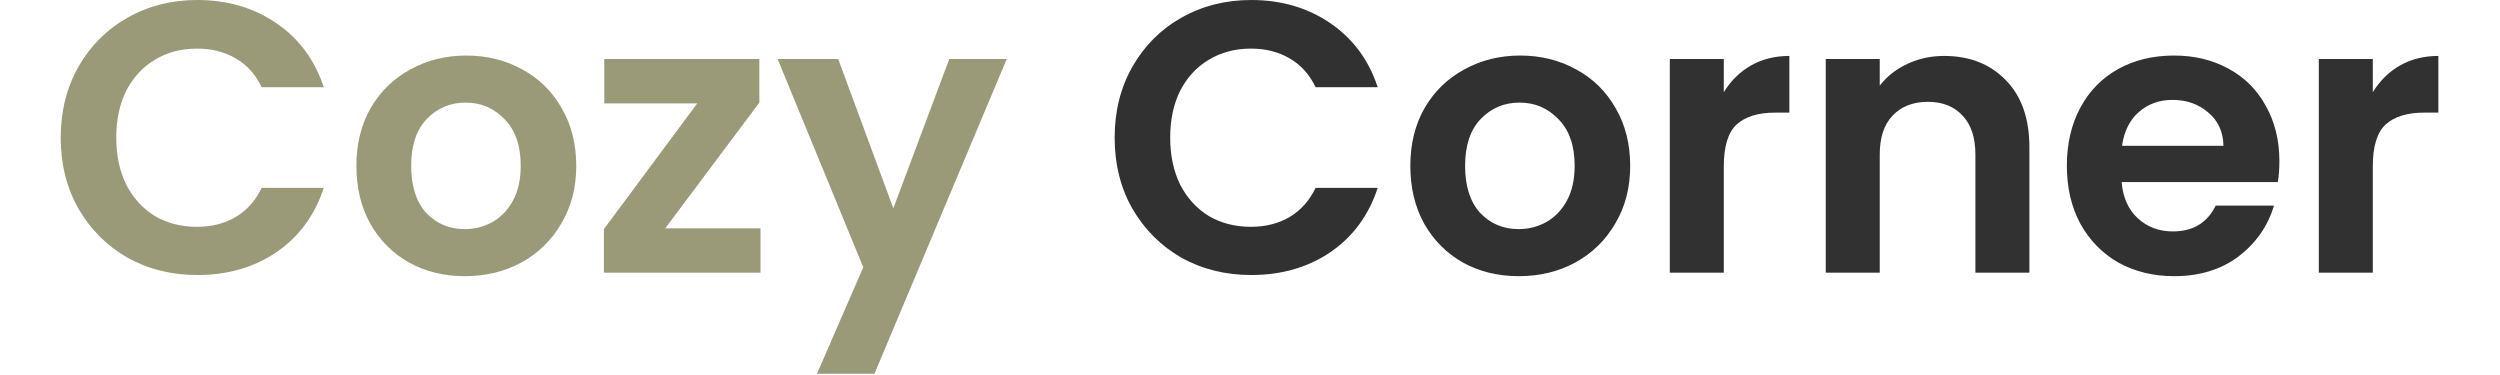 <svg width="200" height="30" viewBox="0 0 222 35" fill="none" xmlns="http://www.w3.org/2000/svg">
<path d="M-9.76026e-06 12.852C-9.76026e-06 10.38 0.552 8.172 1.656 6.228C2.784 4.26 4.308 2.736 6.228 1.656C8.172 0.552 10.344 -4.76837e-06 12.744 -4.76837e-06C15.552 -4.76837e-06 18.012 0.72 20.124 2.16C22.236 3.6 23.712 5.592 24.552 8.136H18.756C18.18 6.936 17.364 6.036 16.308 5.436C15.276 4.836 14.076 4.536 12.708 4.536C11.244 4.536 9.936 4.884 8.784 5.58C7.656 6.252 6.768 7.212 6.12 8.46C5.496 9.708 5.184 11.172 5.184 12.852C5.184 14.508 5.496 15.972 6.12 17.244C6.768 18.492 7.656 19.464 8.784 20.16C9.936 20.832 11.244 21.168 12.708 21.168C14.076 21.168 15.276 20.868 16.308 20.268C17.364 19.644 18.18 18.732 18.756 17.532H24.552C23.712 20.1 22.236 22.104 20.124 23.544C18.036 24.96 15.576 25.668 12.744 25.668C10.344 25.668 8.172 25.128 6.228 24.048C4.308 22.944 2.784 21.42 1.656 19.476C0.552 17.532 -9.76026e-06 15.324 -9.76026e-06 12.852ZM37.713 25.776C35.793 25.776 34.065 25.356 32.529 24.516C30.993 23.652 29.781 22.44 28.893 20.88C28.029 19.32 27.597 17.52 27.597 15.48C27.597 13.44 28.041 11.64 28.929 10.08C29.841 8.52 31.077 7.32 32.637 6.48C34.197 5.616 35.937 5.184 37.857 5.184C39.777 5.184 41.517 5.616 43.077 6.48C44.637 7.32 45.861 8.52 46.749 10.08C47.661 11.64 48.117 13.44 48.117 15.48C48.117 17.52 47.649 19.32 46.713 20.88C45.801 22.44 44.553 23.652 42.969 24.516C41.409 25.356 39.657 25.776 37.713 25.776ZM37.713 21.384C38.625 21.384 39.477 21.168 40.269 20.736C41.085 20.28 41.733 19.608 42.213 18.72C42.693 17.832 42.933 16.752 42.933 15.48C42.933 13.584 42.429 12.132 41.421 11.124C40.437 10.092 39.225 9.576 37.785 9.576C36.345 9.576 35.133 10.092 34.149 11.124C33.189 12.132 32.709 13.584 32.709 15.48C32.709 17.376 33.177 18.84 34.113 19.872C35.073 20.88 36.273 21.384 37.713 21.384ZM56.422 21.312H65.314V25.452H50.698V21.384L59.41 9.648H50.734V5.508H65.206V9.576L56.422 21.312ZM88.296 5.508L75.948 34.884H70.584L74.904 24.948L66.912 5.508H72.564L77.712 19.44L82.932 5.508H88.296Z" fill="#9B9A78"/>
<path d="M98.367 12.852C98.367 10.38 98.919 8.172 100.023 6.228C101.151 4.26 102.675 2.736 104.595 1.656C106.539 0.552 108.711 -4.76837e-06 111.111 -4.76837e-06C113.919 -4.76837e-06 116.379 0.72 118.491 2.16C120.603 3.6 122.079 5.592 122.919 8.136H117.123C116.547 6.936 115.731 6.036 114.675 5.436C113.643 4.836 112.443 4.536 111.075 4.536C109.611 4.536 108.303 4.884 107.151 5.58C106.023 6.252 105.135 7.212 104.487 8.46C103.863 9.708 103.551 11.172 103.551 12.852C103.551 14.508 103.863 15.972 104.487 17.244C105.135 18.492 106.023 19.464 107.151 20.16C108.303 20.832 109.611 21.168 111.075 21.168C112.443 21.168 113.643 20.868 114.675 20.268C115.731 19.644 116.547 18.732 117.123 17.532H122.919C122.079 20.1 120.603 22.104 118.491 23.544C116.403 24.96 113.943 25.668 111.111 25.668C108.711 25.668 106.539 25.128 104.595 24.048C102.675 22.944 101.151 21.42 100.023 19.476C98.919 17.532 98.367 15.324 98.367 12.852ZM136.08 25.776C134.16 25.776 132.432 25.356 130.896 24.516C129.36 23.652 128.148 22.44 127.26 20.88C126.396 19.32 125.964 17.52 125.964 15.48C125.964 13.44 126.408 11.64 127.296 10.08C128.208 8.52 129.444 7.32 131.004 6.48C132.564 5.616 134.304 5.184 136.224 5.184C138.144 5.184 139.884 5.616 141.444 6.48C143.004 7.32 144.228 8.52 145.116 10.08C146.028 11.64 146.484 13.44 146.484 15.48C146.484 17.52 146.016 19.32 145.08 20.88C144.168 22.44 142.92 23.652 141.336 24.516C139.776 25.356 138.024 25.776 136.08 25.776ZM136.08 21.384C136.992 21.384 137.844 21.168 138.636 20.736C139.452 20.28 140.1 19.608 140.58 18.72C141.06 17.832 141.3 16.752 141.3 15.48C141.3 13.584 140.796 12.132 139.788 11.124C138.804 10.092 137.592 9.576 136.152 9.576C134.712 9.576 133.5 10.092 132.516 11.124C131.556 12.132 131.076 13.584 131.076 15.48C131.076 17.376 131.544 18.84 132.48 19.872C133.44 20.88 134.64 21.384 136.08 21.384ZM155.221 8.604C155.869 7.548 156.709 6.72 157.741 6.12C158.797 5.52 159.997 5.22 161.341 5.22V10.512H160.009C158.425 10.512 157.225 10.884 156.409 11.628C155.617 12.372 155.221 13.668 155.221 15.516V25.452H150.181V5.508H155.221V8.604ZM175.788 5.22C178.164 5.22 180.084 5.976 181.548 7.488C183.012 8.976 183.744 11.064 183.744 13.752V25.452H178.704V14.436C178.704 12.852 178.308 11.64 177.516 10.8C176.724 9.936 175.644 9.504 174.276 9.504C172.884 9.504 171.78 9.936 170.964 10.8C170.172 11.64 169.776 12.852 169.776 14.436V25.452H164.736V5.508H169.776V7.992C170.448 7.128 171.3 6.456 172.332 5.976C173.388 5.472 174.54 5.22 175.788 5.22ZM207.076 15.048C207.076 15.768 207.028 16.416 206.932 16.992H192.352C192.472 18.432 192.976 19.56 193.864 20.376C194.752 21.192 195.844 21.6 197.14 21.6C199.012 21.6 200.344 20.796 201.136 19.188H206.572C205.996 21.108 204.892 22.692 203.26 23.94C201.628 25.164 199.624 25.776 197.248 25.776C195.328 25.776 193.6 25.356 192.064 24.516C190.552 23.652 189.364 22.44 188.5 20.88C187.66 19.32 187.24 17.52 187.24 15.48C187.24 13.416 187.66 11.604 188.5 10.044C189.34 8.484 190.516 7.284 192.028 6.444C193.54 5.604 195.28 5.184 197.248 5.184C199.144 5.184 200.836 5.592 202.324 6.408C203.836 7.224 205 8.388 205.816 9.9C206.656 11.388 207.076 13.104 207.076 15.048ZM201.856 13.608C201.832 12.312 201.364 11.28 200.452 10.512C199.54 9.72 198.424 9.324 197.104 9.324C195.856 9.324 194.8 9.708 193.936 10.476C193.096 11.22 192.58 12.264 192.388 13.608H201.856ZM215.795 8.604C216.443 7.548 217.283 6.72 218.315 6.12C219.371 5.52 220.571 5.22 221.915 5.22V10.512H220.583C218.999 10.512 217.799 10.884 216.983 11.628C216.191 12.372 215.795 13.668 215.795 15.516V25.452H210.755V5.508H215.795V8.604Z" fill="#313131"/>
</svg>
